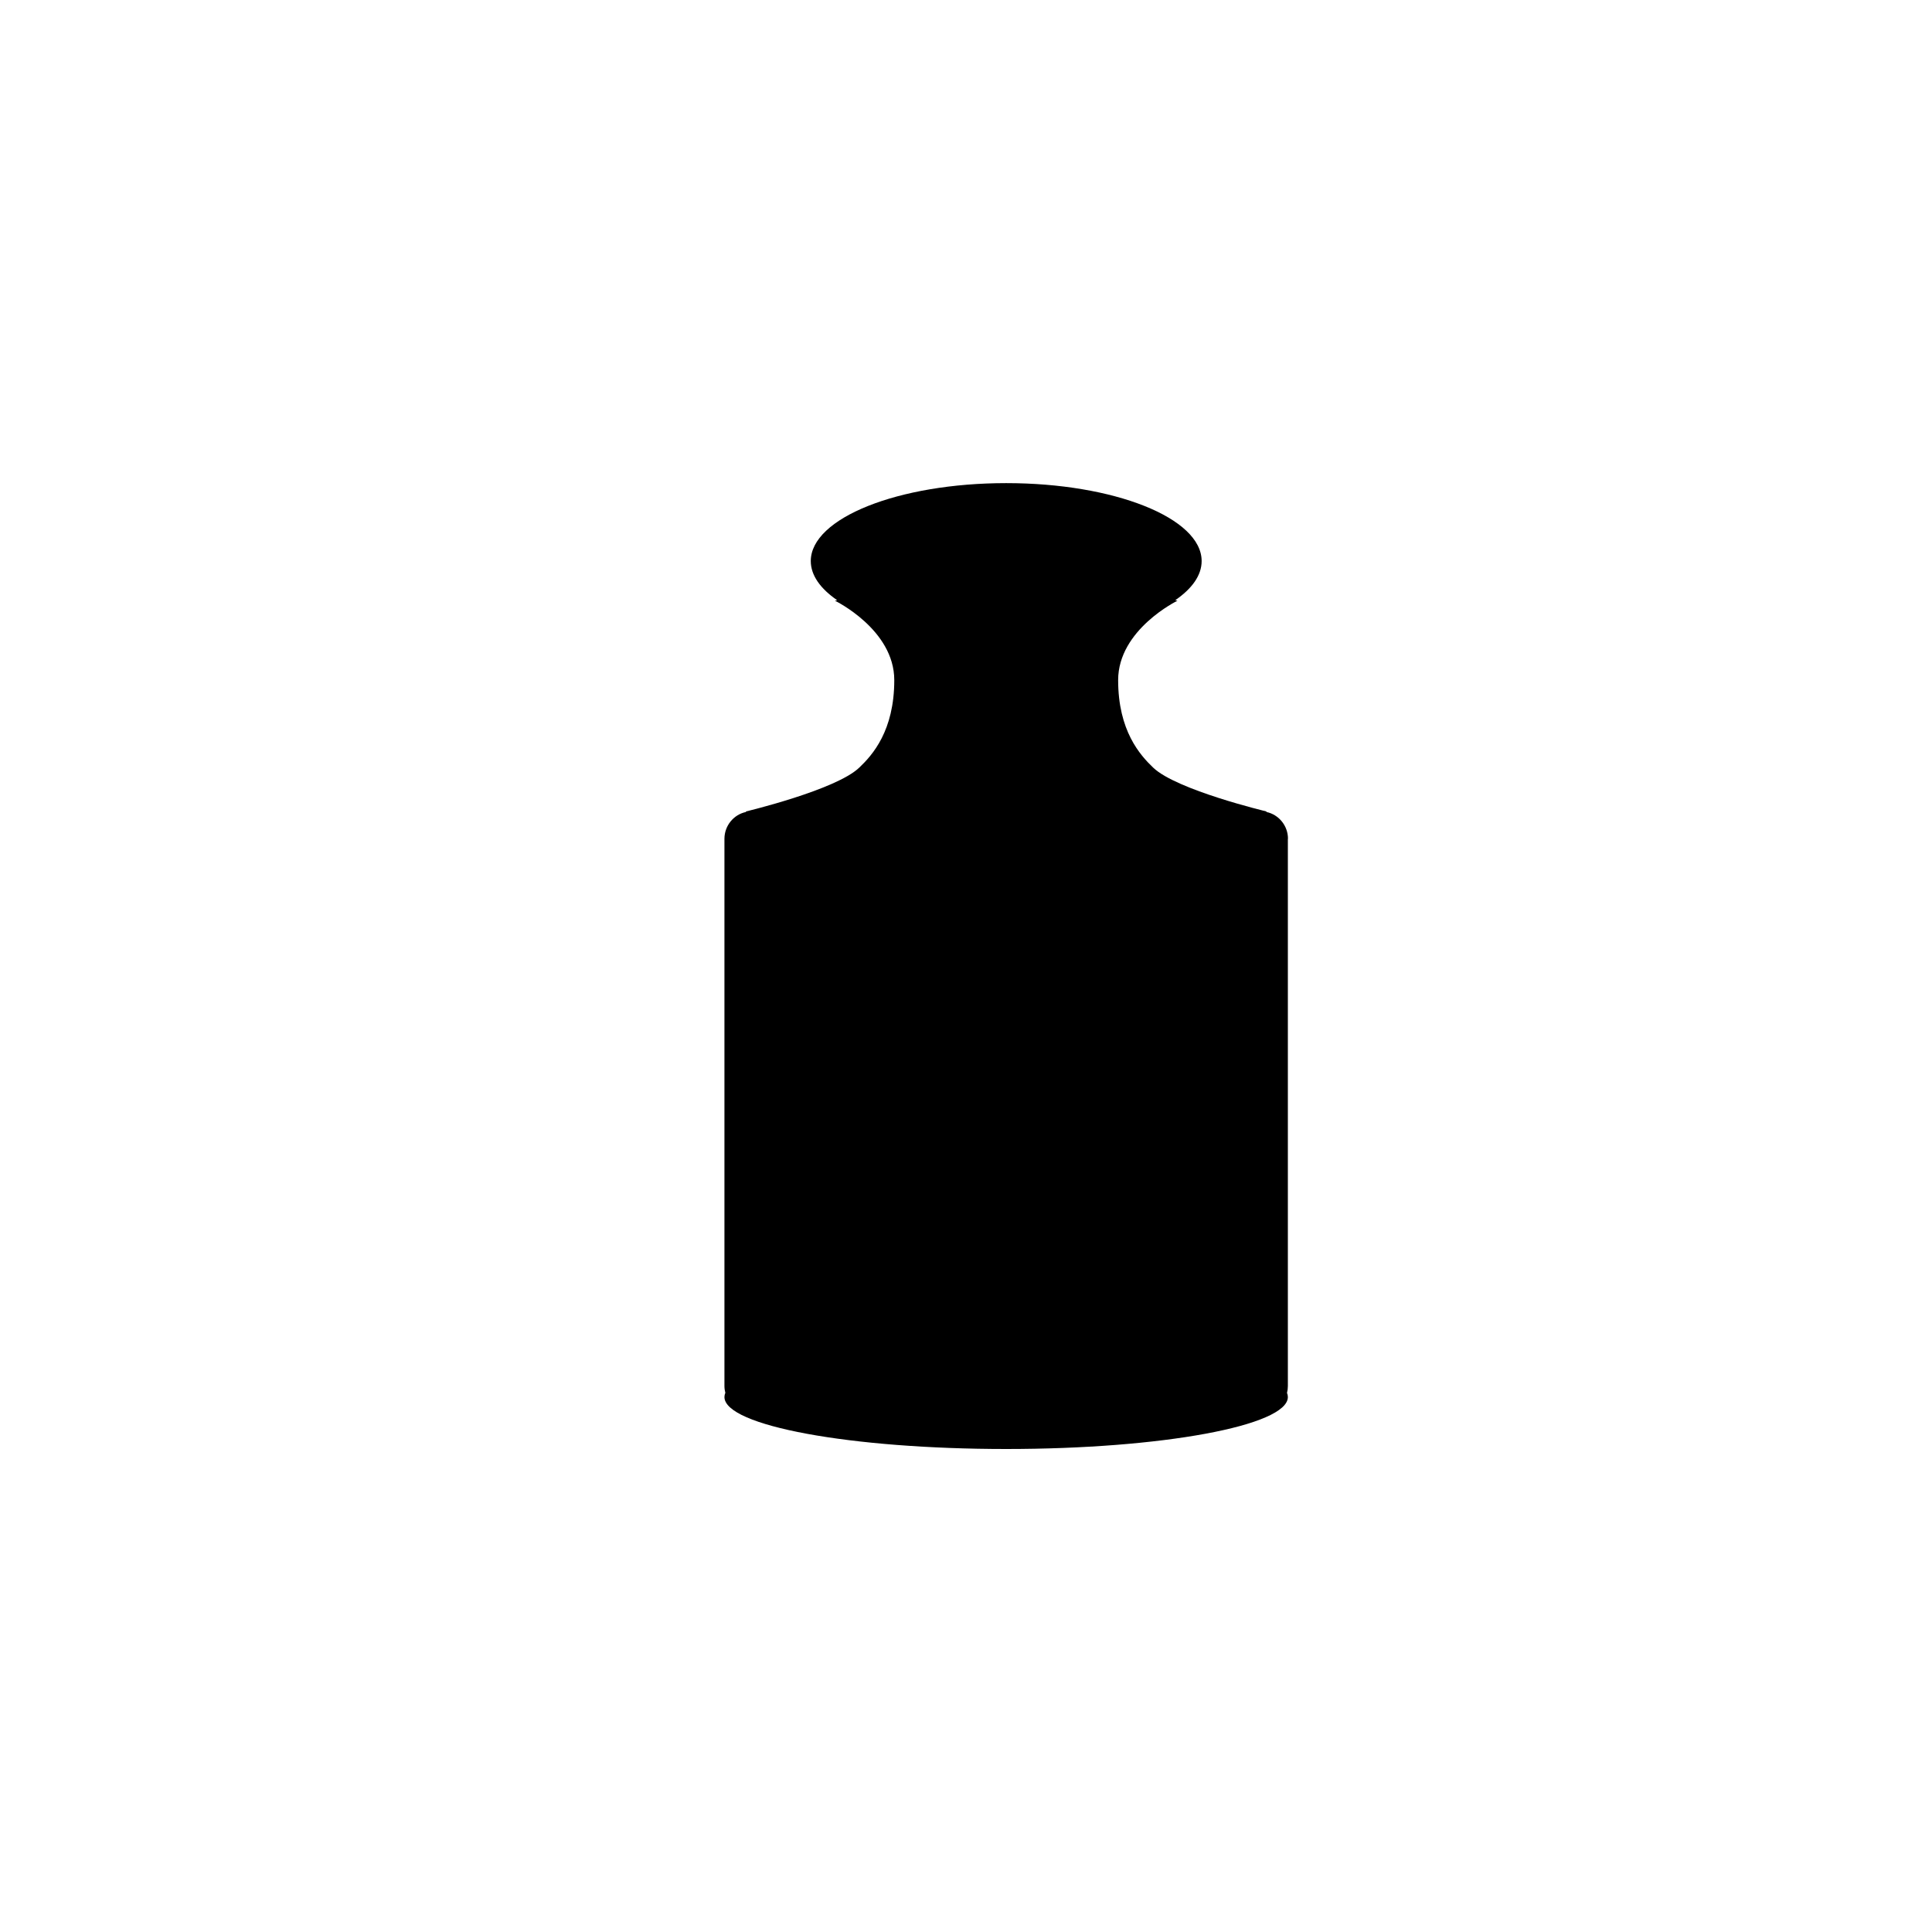 <svg xmlns="http://www.w3.org/2000/svg" width="100%" height="100%" viewBox="0 0 32 32"><path d="M21.333 13.893c0-.218-.154-.402-.357-.444v-.009s-1.488-.355-1.875-.725c-.219-.209-.581-.612-.581-1.45s.982-1.315.982-1.315l-.036-.009c.278-.191.437-.412.437-.648 0-.714-1.45-1.291-3.237-1.291s-3.237.579-3.237 1.291c0 .236.16.458.437.648l-.036.009s.982.476.982 1.315-.361 1.241-.581 1.45c-.387.37-1.875.725-1.875.725v.009c-.203.042-.357.226-.357.444v9.065c0 .039.006.077.015.113-.01.022-.015.046-.015.068 0 .476 2.089.861 4.666.861s4.666-.386 4.666-.861c0-.023-.005-.046-.014-.068.009-.036.014-.074.014-.113v-9.065h.001z"/></svg>